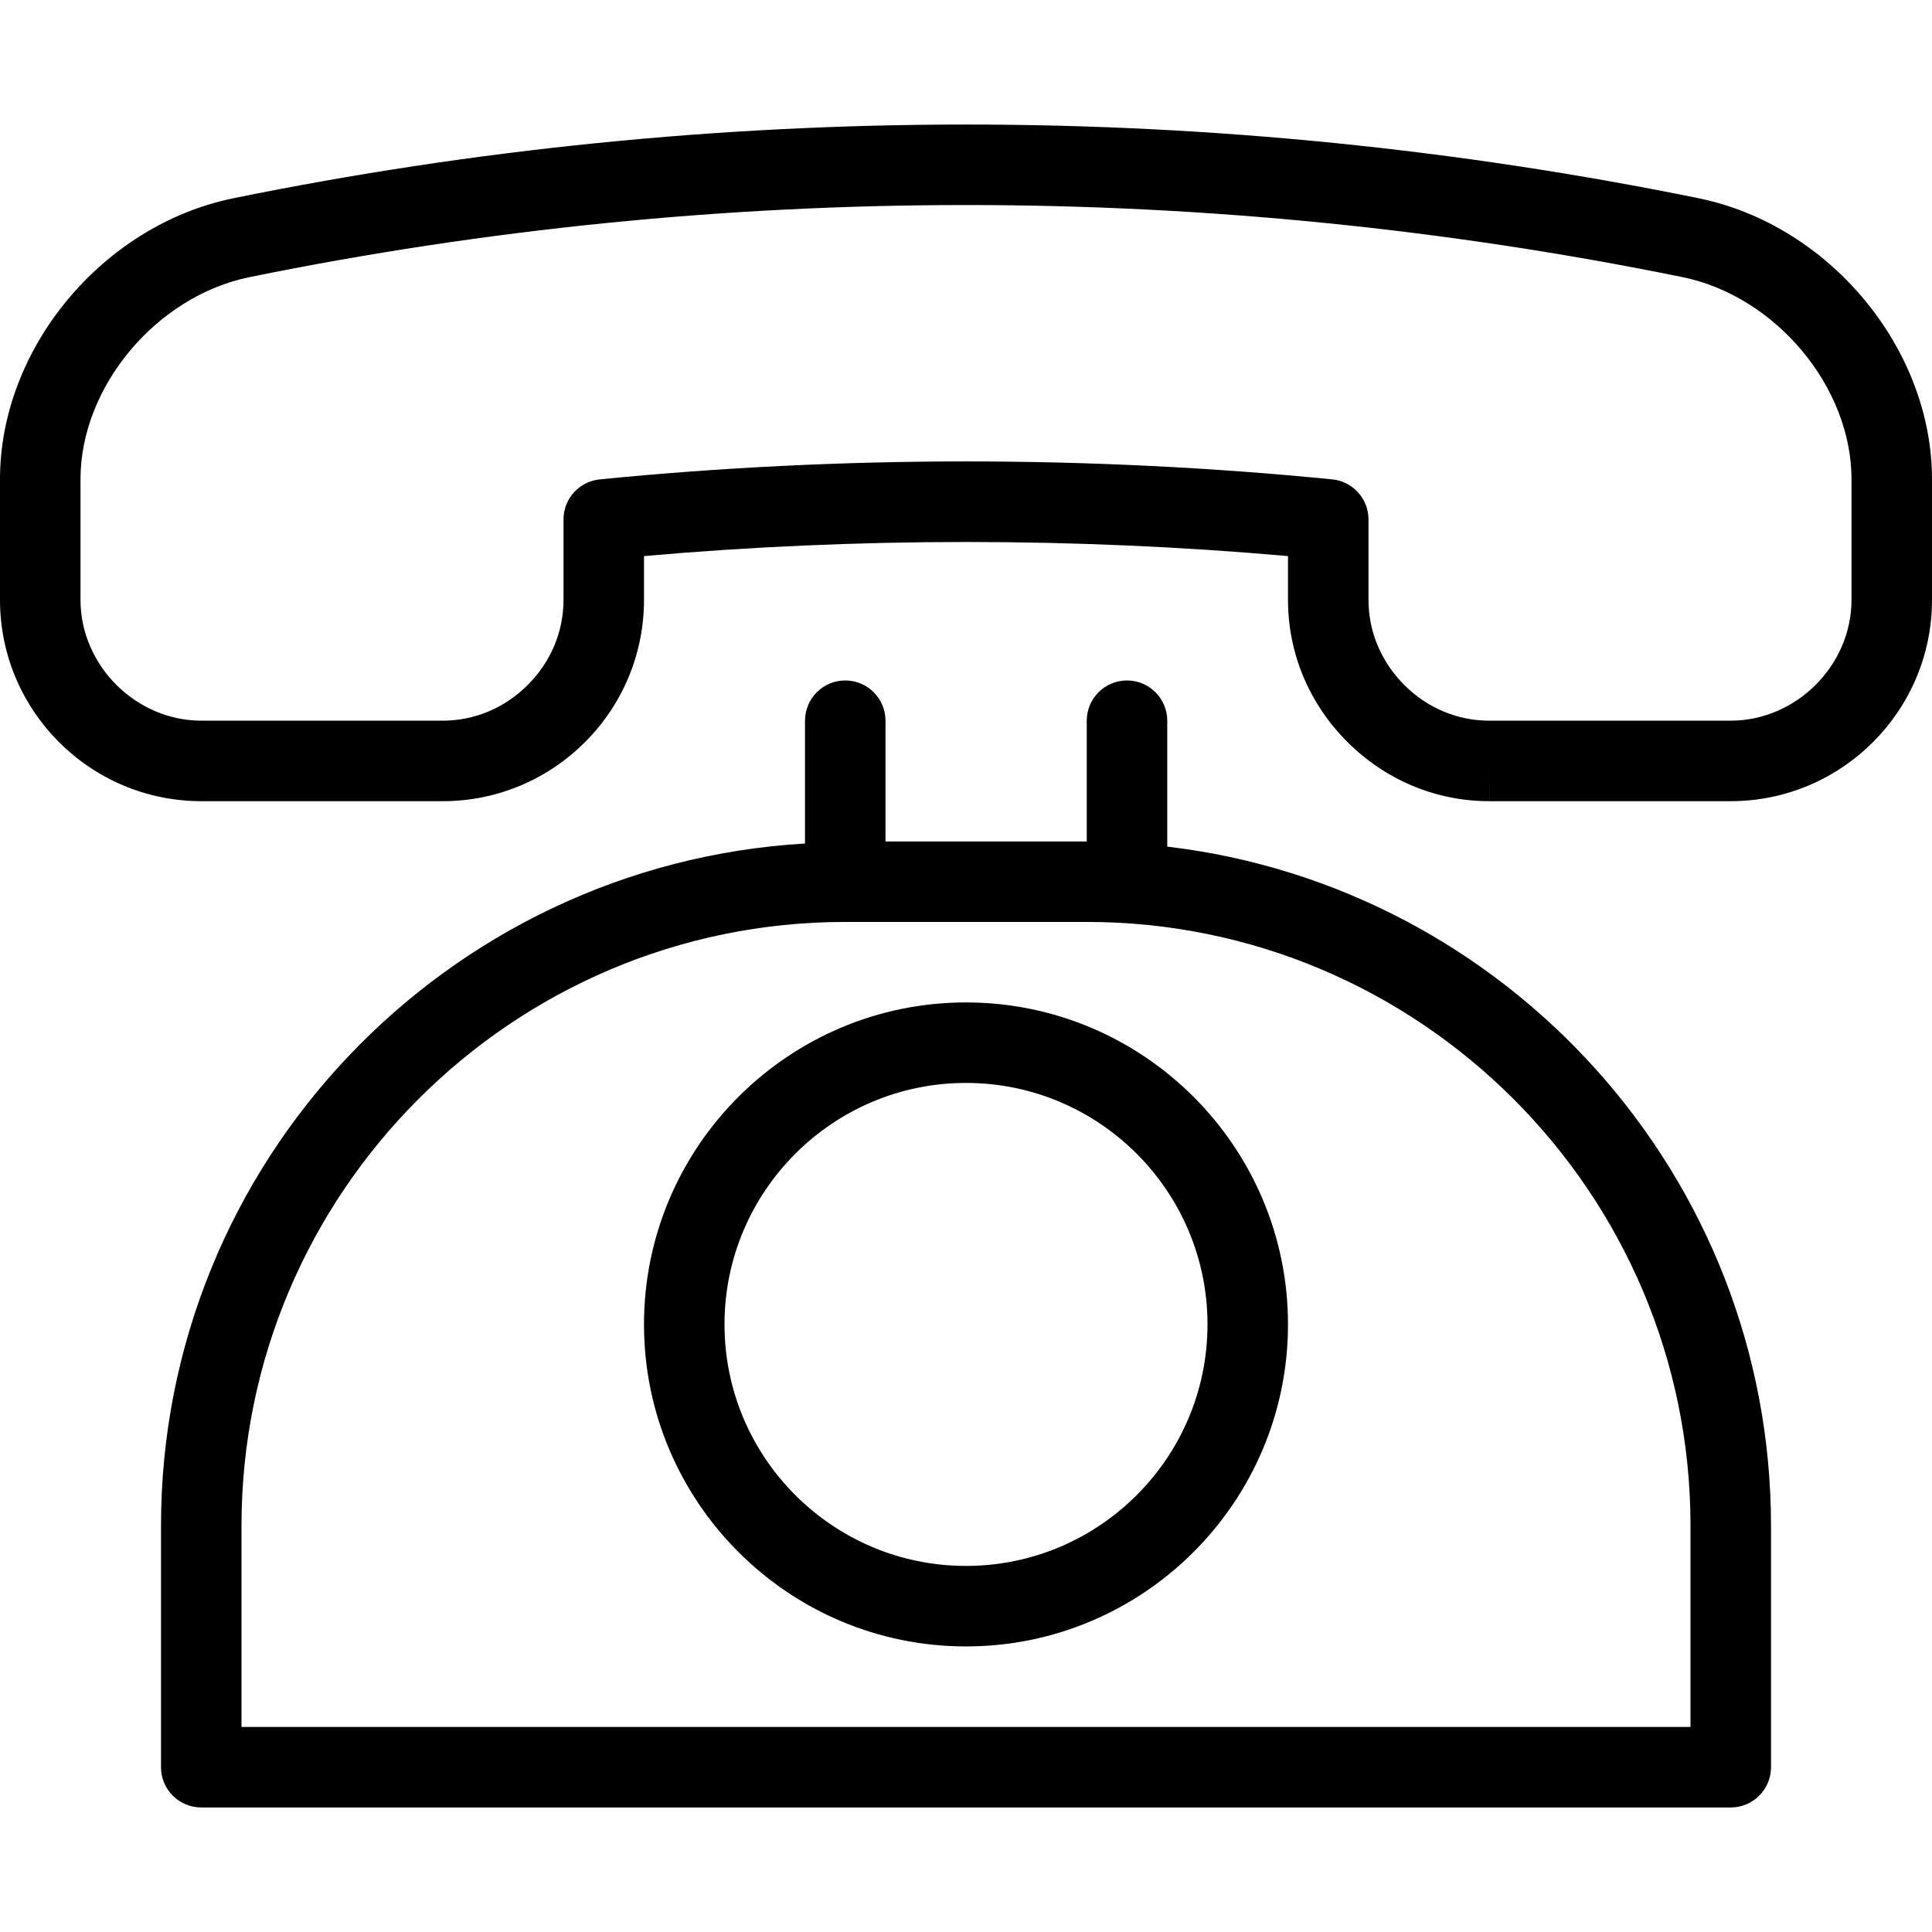 <?xml version="1.0" encoding="utf-8"?>
<!-- Generator: Adobe Illustrator 17.1.0, SVG Export Plug-In . SVG Version: 6.00 Build 0)  -->
<!DOCTYPE svg PUBLIC "-//W3C//DTD SVG 1.0//EN" "http://www.w3.org/TR/2001/REC-SVG-20010904/DTD/svg10.dtd">
<svg version="1.0" id="Layer_1" xmlns="http://www.w3.org/2000/svg" xmlns:xlink="http://www.w3.org/1999/xlink" x="0px" y="0px"
	 width="48px" height="48px" viewBox="0 0 48 48" enable-background="new 0 0 48 48" xml:space="preserve">
<g>
	<path d="M42.2,4.925c-11.988-2.442-24.421-2.44-36.4,0C2.546,5.59-0.001,8.656,0,11.905v3c0,2.756,2.243,4.999,5,5h6.001
		c2.756,0,4.999-2.243,4.999-5v-1.089c5.268-0.467,10.736-0.467,16,0v1.089c0,1.324,0.523,2.576,1.473,3.526
		c0.95,0.95,2.203,1.474,3.526,1.474l0.001-1v1h6c2.757-0.001,5-2.244,5-5v-3C48,8.656,45.452,5.59,42.2,4.925z M46,14.905
		c0,1.626-1.374,2.999-3,3h-6.001c-0.789,0-1.539-0.315-2.111-0.888S34,15.695,34,14.905v-2c0-0.514-0.39-0.944-0.901-0.995
		c-2.983-0.296-6.044-0.446-9.097-0.446c-3.053,0-6.114,0.15-9.1,0.446C14.39,11.961,14,12.391,14,12.905v2
		c0,0.79-0.315,1.54-0.888,2.112C12.54,17.59,11.79,17.905,11,17.905H5c-1.626-0.001-3-1.374-3-3v-3
		C1.999,9.61,3.883,7.358,6.2,6.885c11.714-2.387,23.876-2.389,35.6,0c2.316,0.473,4.2,2.725,4.2,5.02V14.905z"/>
	<path d="M29,21.034v-3.128c0-0.552-0.448-1-1-1s-1,0.448-1,1v3h-5v-3c0-0.552-0.448-1-1-1s-1,0.448-1,1v3.051
		c-8.908,0.522-16,7.913-16,16.949v6c0,0.552,0.448,1,1,1h38c0.552,0,1-0.448,1-1v-6C44,29.209,37.433,22.028,29,21.034z M42,42.905
		H6v-5c0-8.271,6.729-15,15-15h6c8.271,0,15,6.729,15,15V42.905z"/>
	<path d="M24,24.905c-4.411,0-8,3.589-8,8s3.589,8,8,8s8-3.589,8-8S28.411,24.905,24,24.905z M24,38.905c-3.309,0-6-2.691-6-6
		c0-3.309,2.691-6,6-6s6,2.691,6,6C30,36.214,27.309,38.905,24,38.905z"/>
</g>
</svg>
